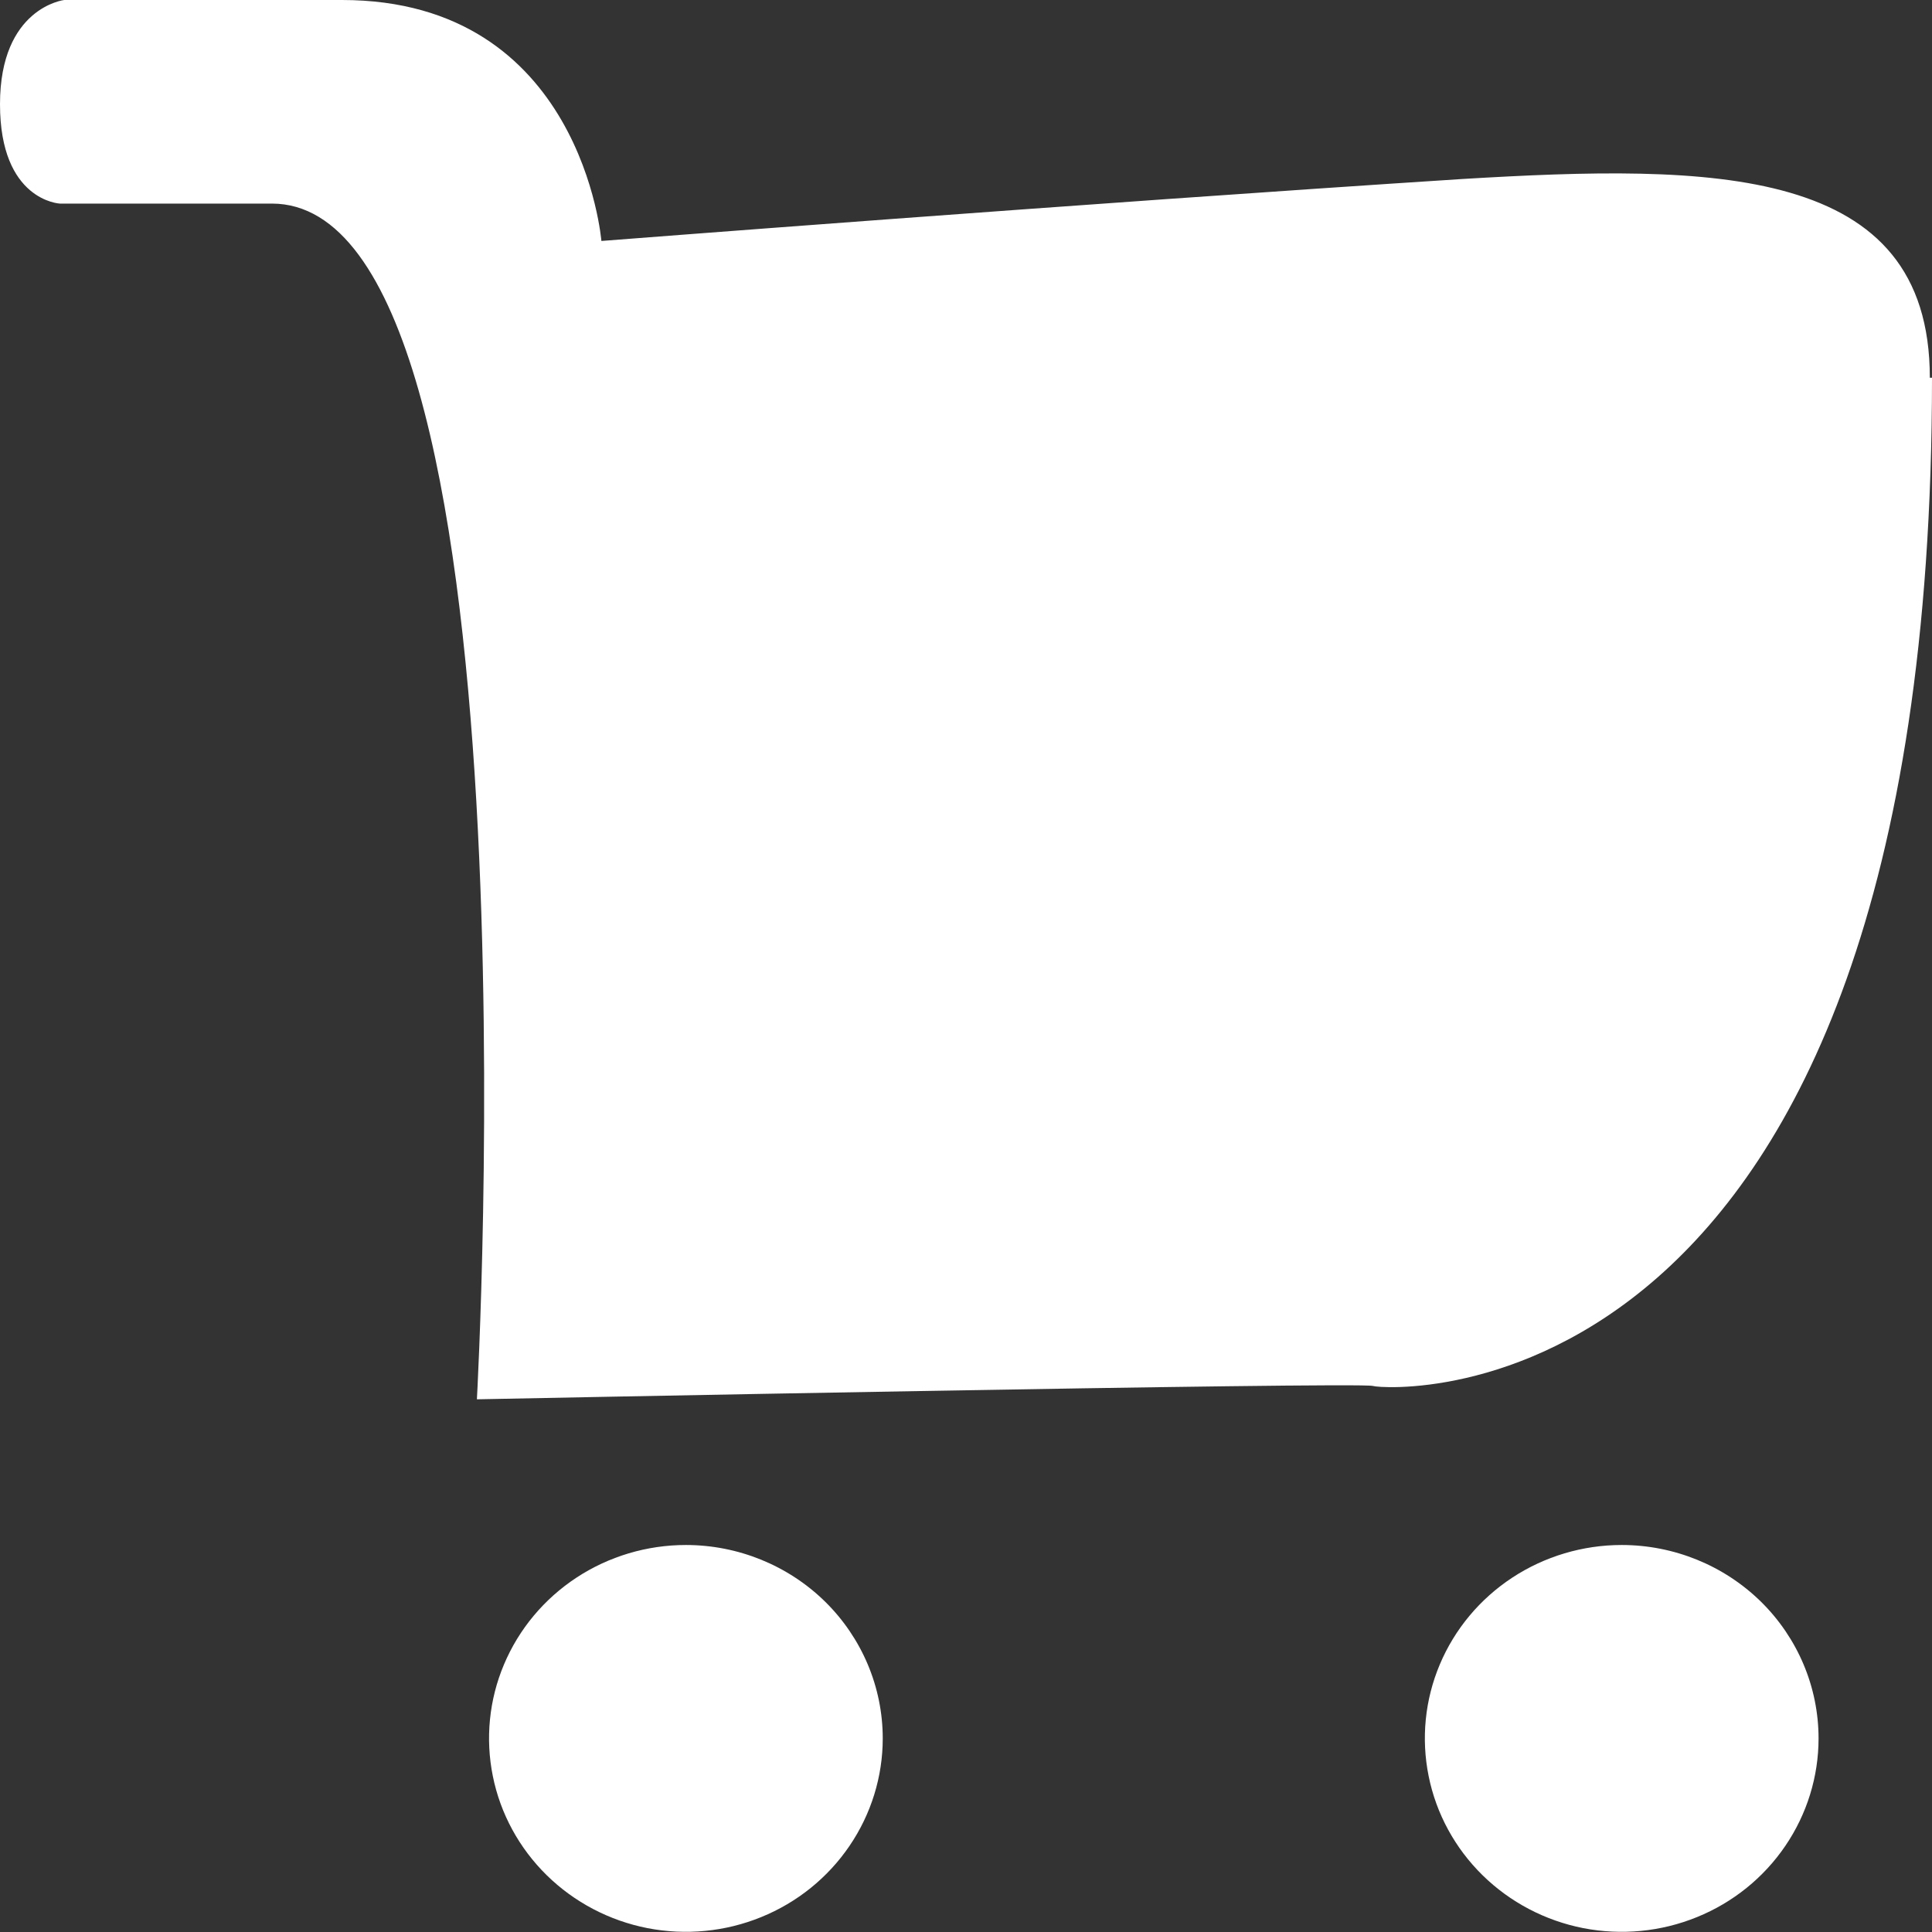 <svg width="32" height="32" viewBox="0 0 32 32" version="1.1" xmlns="http://www.w3.org/2000/svg" xmlns:xlink="http://www.w3.org/1999/xlink">
<rect x="0" y="0" width="32" height="32" fill="#333333" stroke="none"/>
<title>cart</title>
<desc>Created using Figma</desc>
<g id="Canvas" transform="translate(-14170 8199)">
<g id="cart">
<g id="Vector">
<use xlink:href="#path0_fill" transform="translate(14178.1 -8173.41)" fill="#FFFFFF"/>
</g>
<g id="Vector">
<use xlink:href="#path1_fill" transform="translate(14193.6 -8173.41)" fill="#FFFFFF"/>
</g>
<g id="Vector">
<use xlink:href="#path2_fill" transform="translate(14170 -8199)" fill="#FFFFFF"/>
</g>
</g>
</g>
<defs>
<path id="path0_fill" d="M 3.26 6.75179e-08C 2.616 6.75179e-08 1.985 0.188 1.449 0.54C 0.913 0.892 0.495 1.392 0.248 1.978C 0.001 2.563 -0.063 3.207 0.063 3.829C 0.188 4.45 0.499 5.021 0.955 5.469C 1.411 5.917 1.992 6.222 2.624 6.346C 3.257 6.469 3.912 6.406 4.508 6.163C 5.104 5.921 5.613 5.51 5.971 4.983C 6.329 4.457 6.521 3.837 6.521 3.204C 6.521 2.354 6.177 1.539 5.566 0.938C 4.954 0.338 4.125 6.75179e-08 3.26 6.75179e-08Z"/>
<path id="path1_fill" d="M 3.26 6.75179e-08C 2.616 6.75179e-08 1.985 0.188 1.449 0.54C 0.913 0.892 0.495 1.392 0.248 1.978C 0.001 2.563 -0.063 3.207 0.063 3.829C 0.188 4.45 0.499 5.021 0.955 5.469C 1.411 5.917 1.992 6.222 2.624 6.346C 3.257 6.469 3.912 6.406 4.508 6.163C 5.104 5.921 5.613 5.51 5.971 4.983C 6.329 4.457 6.521 3.837 6.521 3.204C 6.521 2.354 6.177 1.539 5.566 0.938C 4.954 0.338 4.125 6.75179e-08 3.26 6.75179e-08Z"/>
<path id="path2_fill" d="M 31.964 6.257C 31.964 2.717 28.361 2.717 24.218 2.965C 17.914 3.372 9.961 3.991 9.961 3.991C 9.961 3.991 9.637 0 5.665 0L 1.063 0C 1.063 0 0 0.124 0 1.726C 0 3.327 0.991 3.372 0.991 3.372L 4.503 3.372C 9.006 3.372 7.899 23.177 7.899 23.177C 7.899 23.177 22.525 22.885 22.741 22.956C 22.957 23.027 32 23.664 32 6.257"/>
</defs>
</svg>
